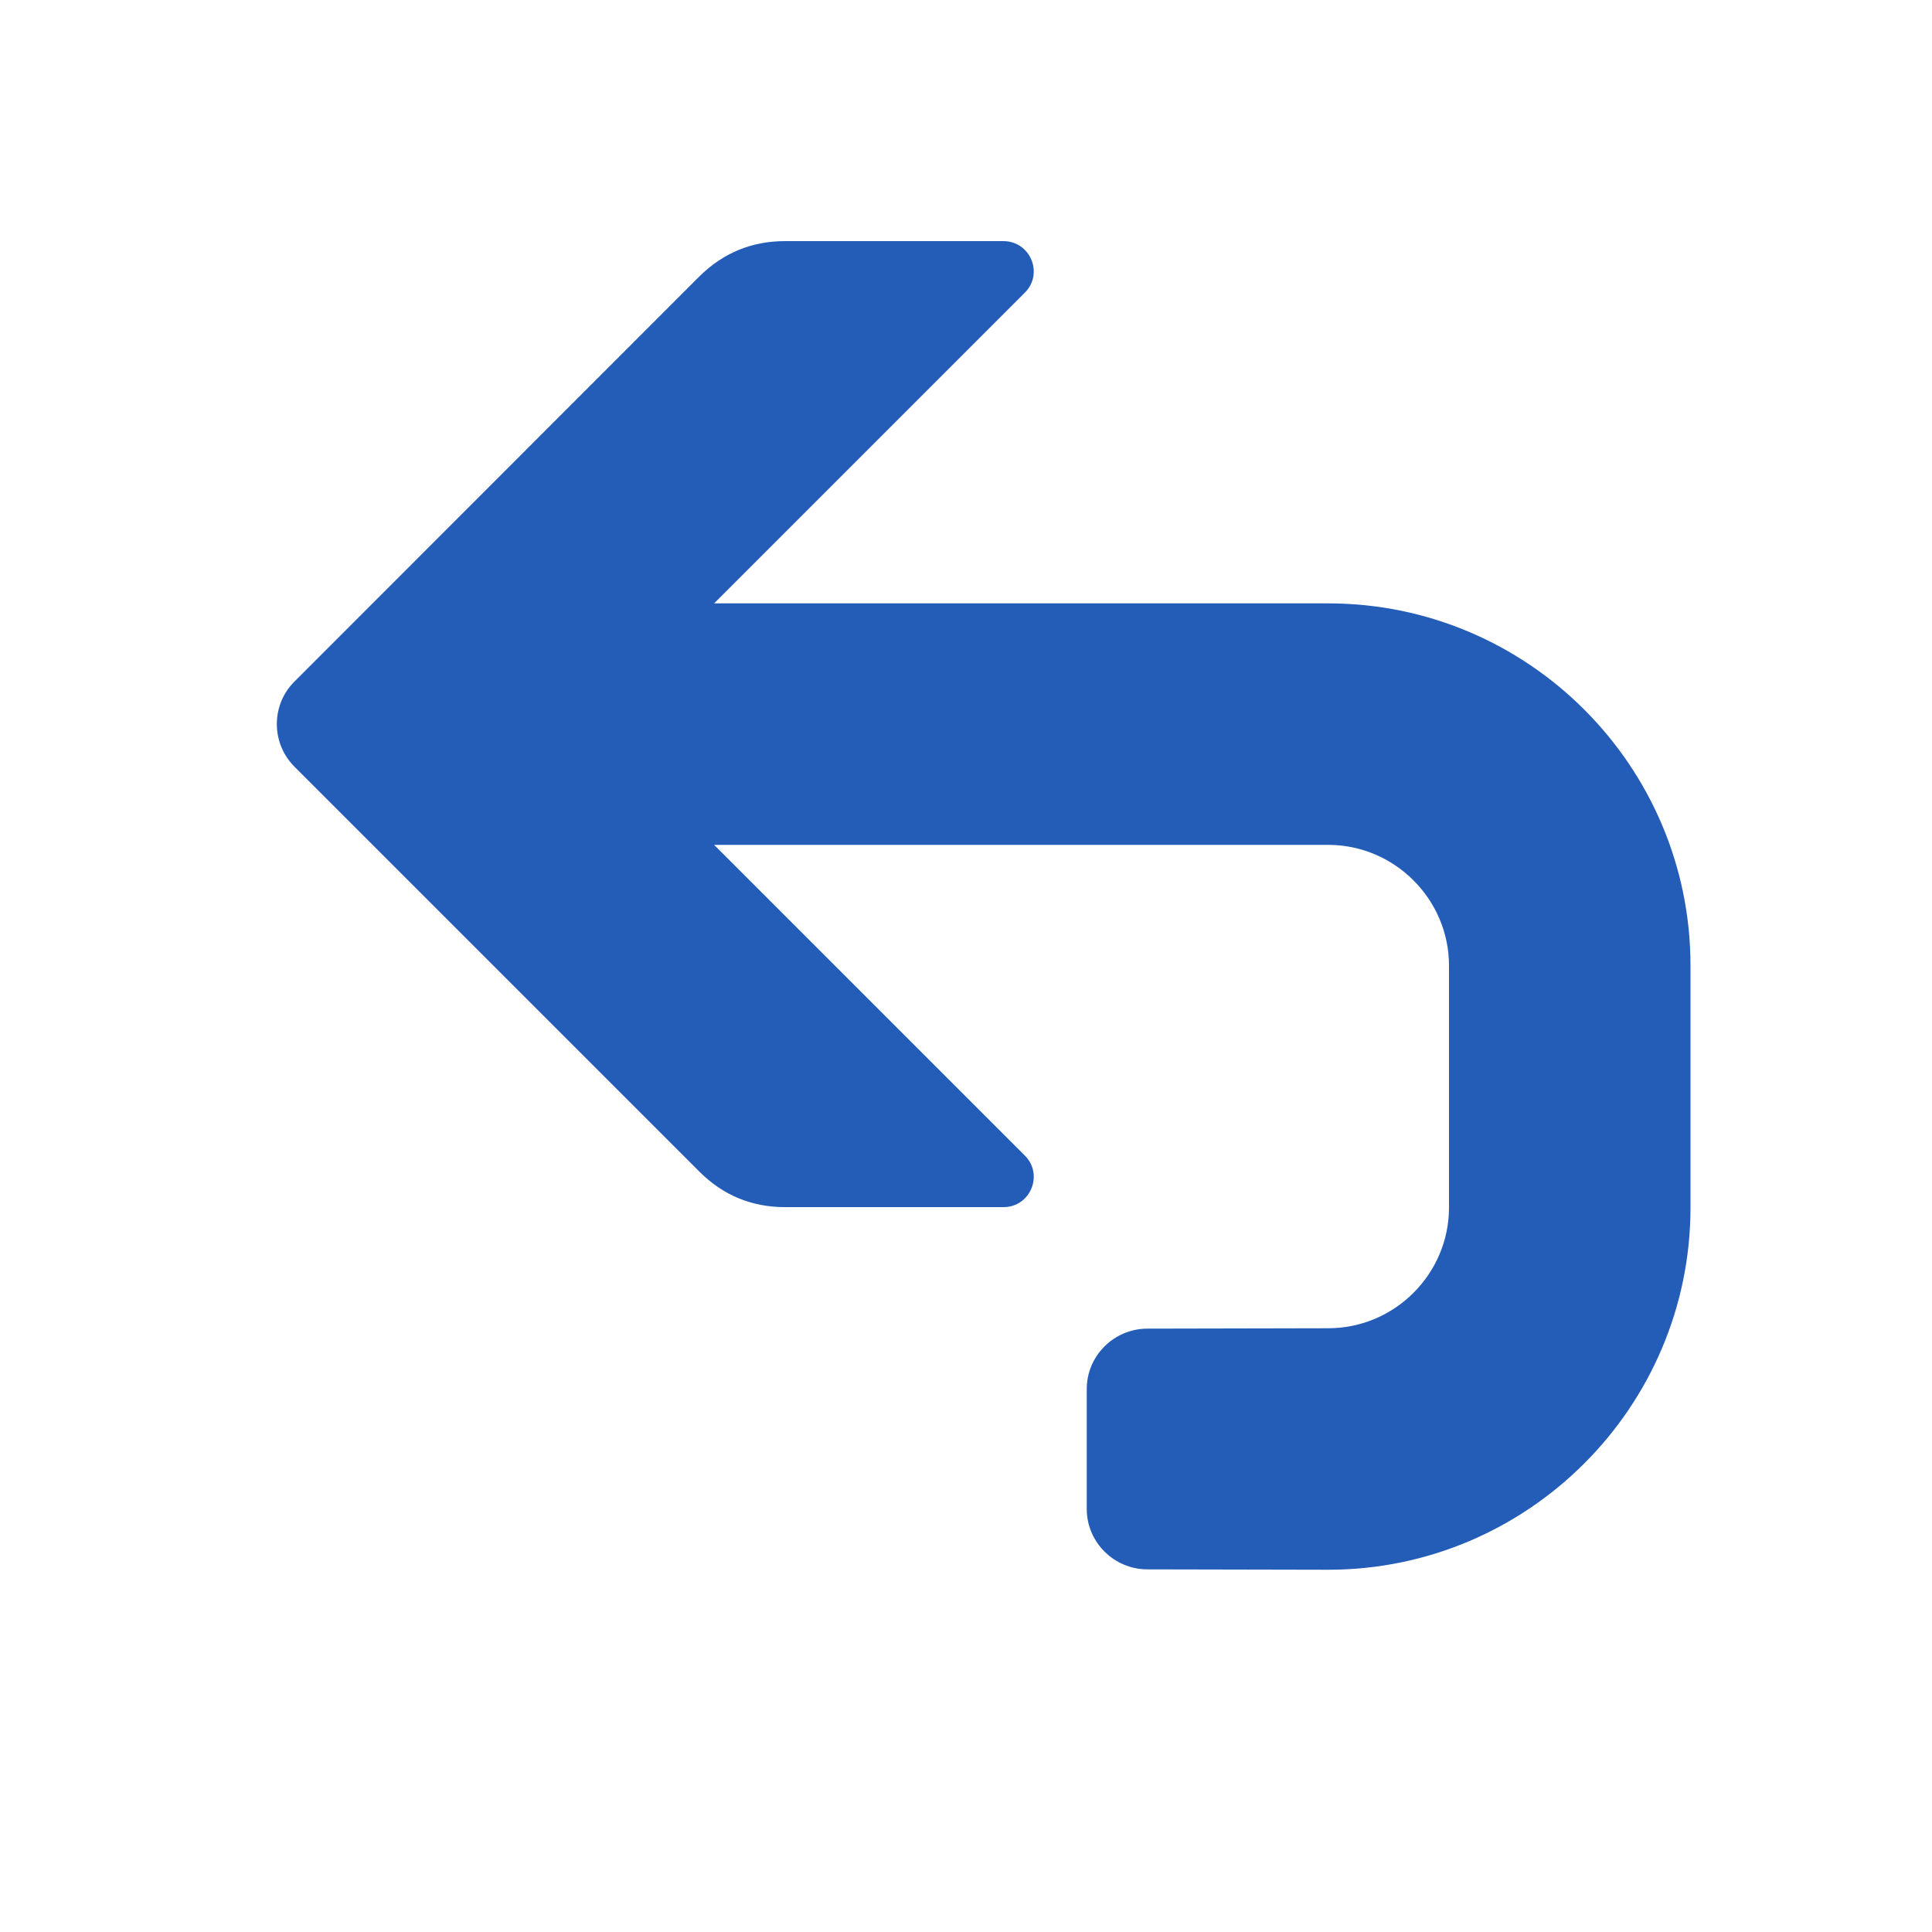 <?xml version="1.0" encoding="UTF-8"?>
<!DOCTYPE svg PUBLIC "-//W3C//DTD SVG 1.1//EN" "http://www.w3.org/Graphics/SVG/1.1/DTD/svg11.dtd">
<svg xmlns="http://www.w3.org/2000/svg" xml:space="preserve" width="1024px" height="1024px" shape-rendering="geometricPrecision" text-rendering="geometricPrecision" image-rendering="optimizeQuality" fill-rule="nonzero" clip-rule="evenodd" viewBox="0 0 10240 10240" xmlns:xlink="http://www.w3.org/1999/xlink">
	<title>undo icon</title>
	<desc>undo icon from the IconExperience.com O-Collection. Copyright by INCORS GmbH (www.incors.com).</desc>
	<path id="curve0" fill="#235DB8" d="M3707 1465l-2146 2147c-125,124 -125,327 0,452l2146 2146c125,125 277,188 453,188l1159 0c142,0 214,-172 113,-273l-1647 -1647 3255 0c351,0 640,288 640,640l0 1282c0,352 -288,640 -640,640l-960 2c-176,1 -320,144 -320,320l0 636c0,176 144,319 320,320l960 2c1058,0 1920,-862 1920,-1920l0 -1282c0,-1059 -862,-1920 -1920,-1920 -1085,0 -2170,0 -3255,0l1647 -1647c101,-101 29,-273 -114,-273l-1158 0c-176,0 -328,63 -453,187z"/>
</svg>
